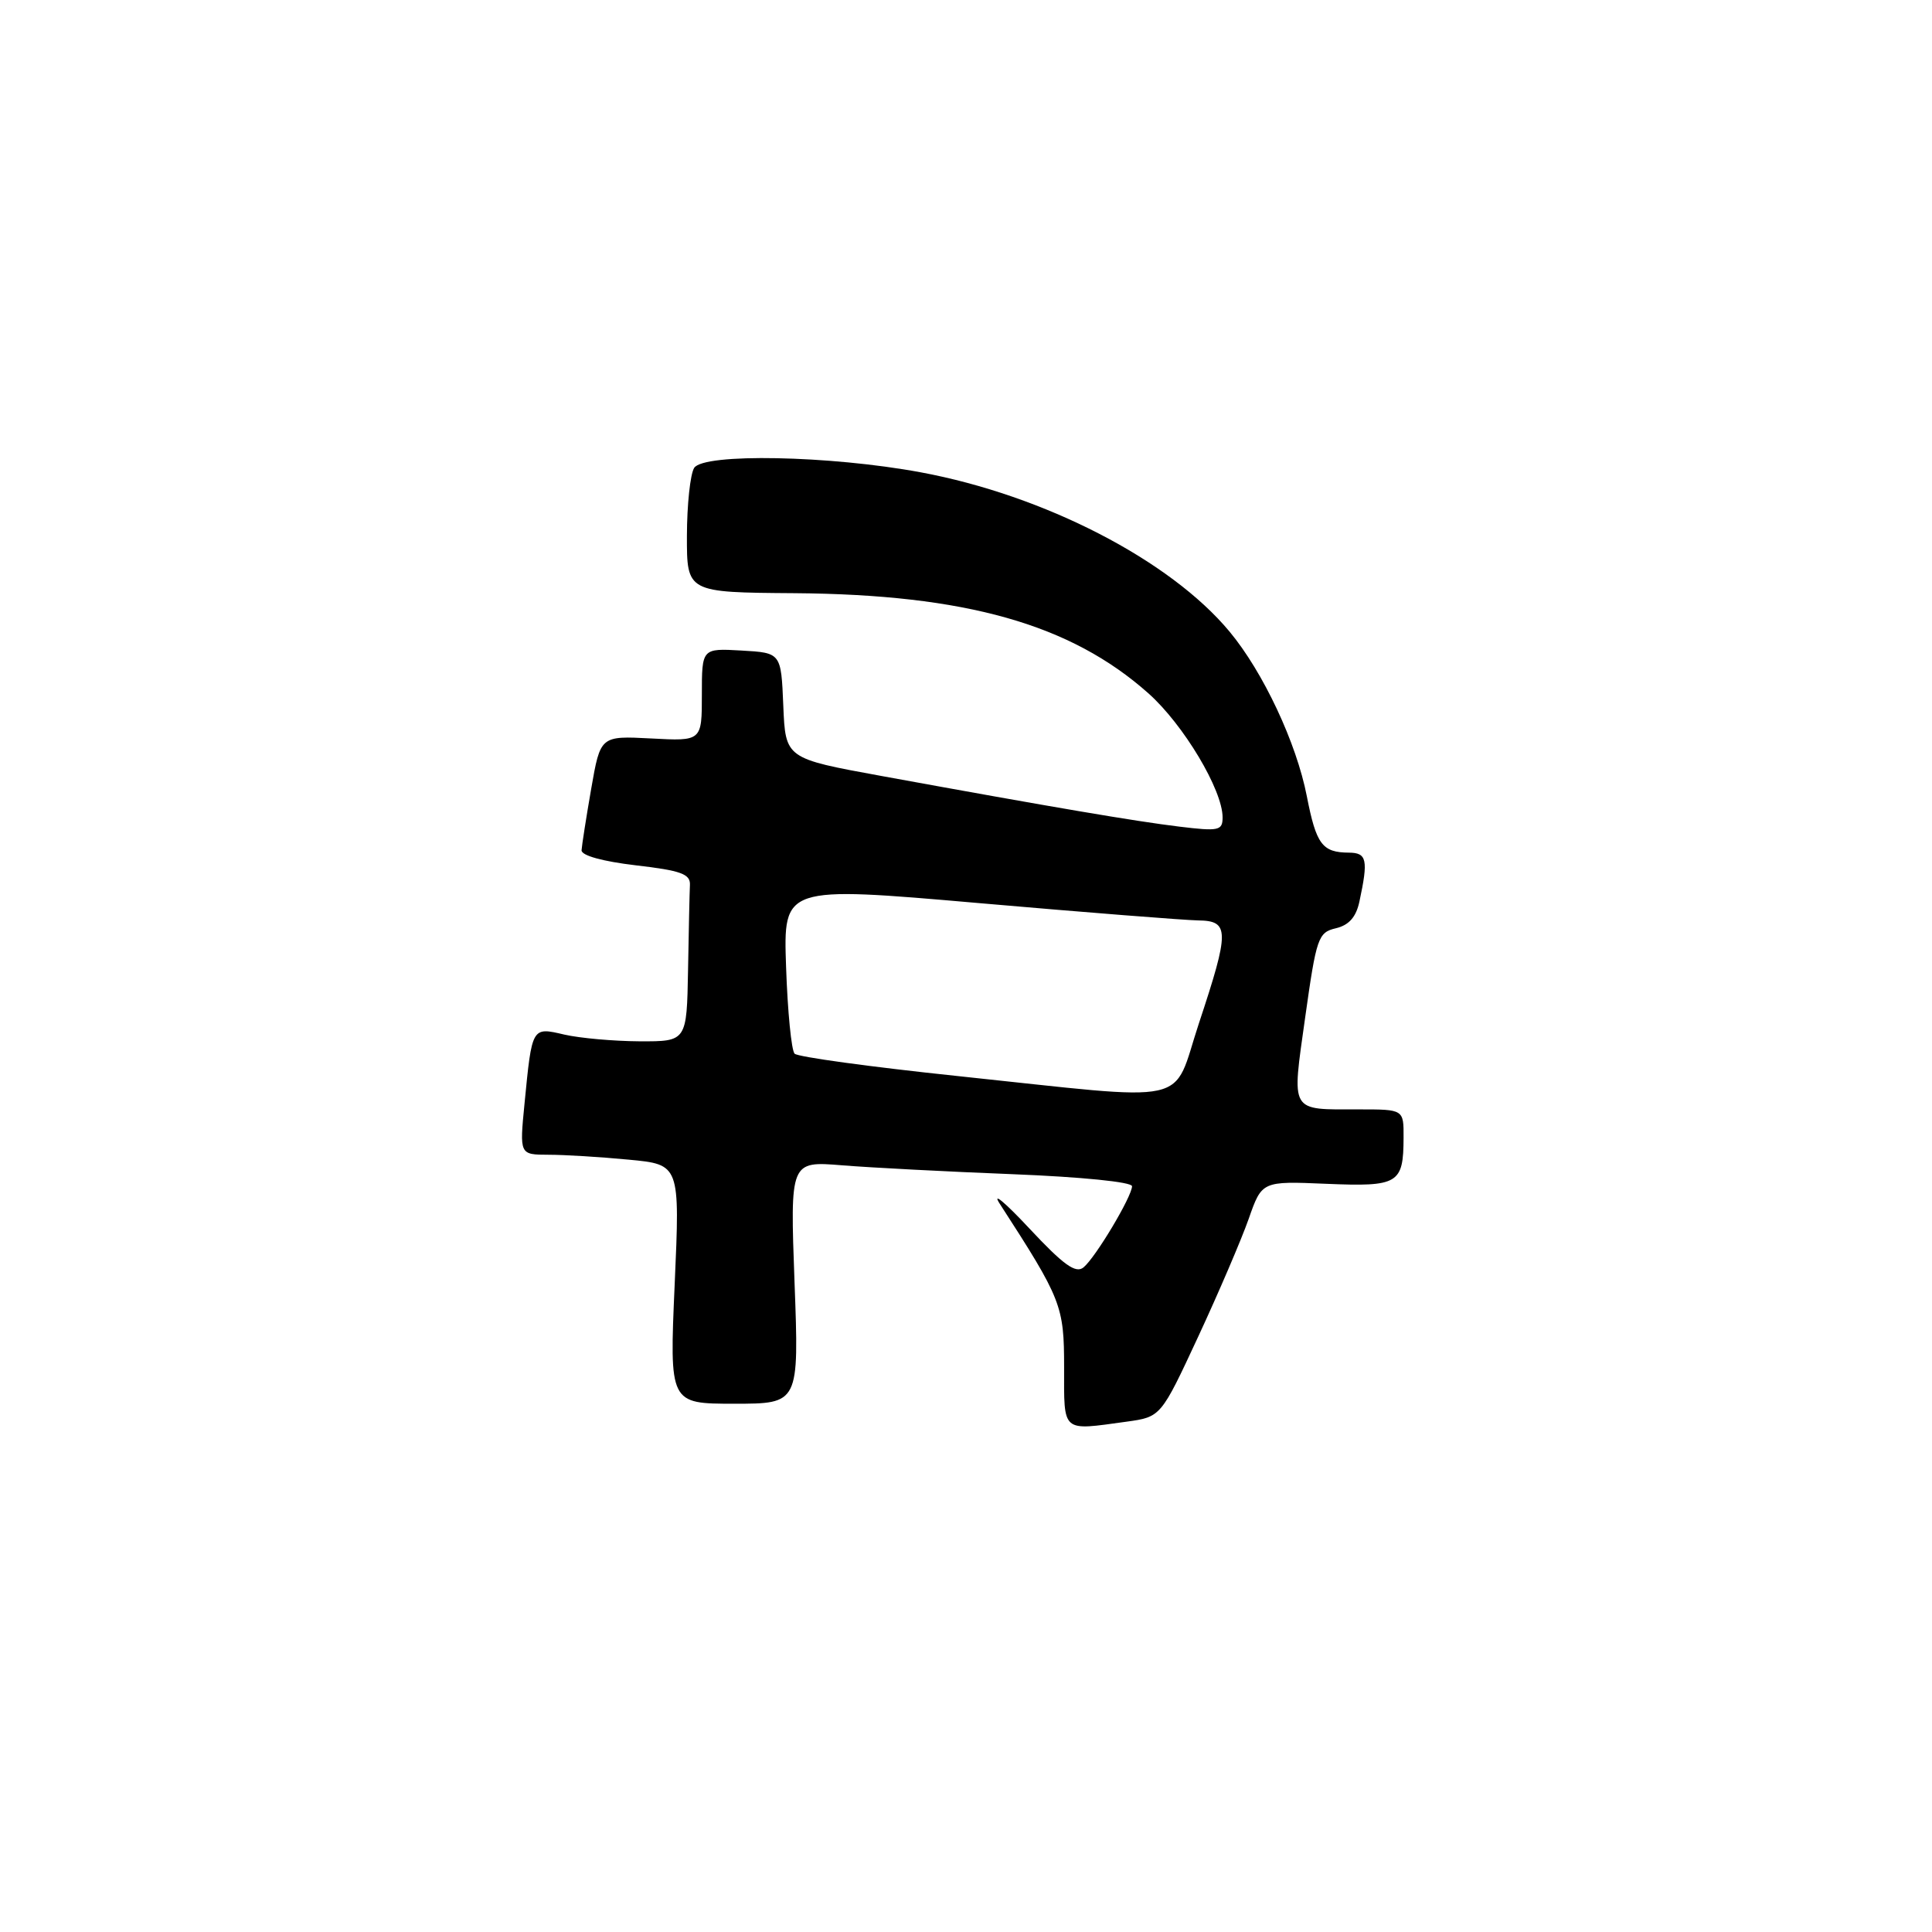 <?xml version="1.0" encoding="UTF-8" standalone="no"?>
<!DOCTYPE svg PUBLIC "-//W3C//DTD SVG 1.1//EN" "http://www.w3.org/Graphics/SVG/1.1/DTD/svg11.dtd" >
<svg xmlns="http://www.w3.org/2000/svg" xmlns:xlink="http://www.w3.org/1999/xlink" version="1.1" viewBox="0 0 256 256">
 <g >
 <path fill="currentColor"
d=" M 149.27 188.38 C 153.82 187.75 153.82 187.75 158.76 177.13 C 161.48 171.28 164.49 164.25 165.46 161.50 C 167.21 156.50 167.21 156.50 175.73 156.86 C 185.30 157.26 185.96 156.87 185.98 150.75 C 186.00 147.00 186.00 147.00 180.08 147.00 C 170.80 147.00 171.15 147.60 172.95 134.76 C 174.43 124.24 174.66 123.55 177.01 123.00 C 178.74 122.59 179.69 121.52 180.13 119.46 C 181.32 113.92 181.12 113.00 178.75 112.98 C 175.20 112.96 174.41 111.90 173.16 105.50 C 171.79 98.45 167.38 89.05 162.92 83.69 C 155.05 74.22 138.37 65.62 121.98 62.58 C 109.96 60.35 93.23 60.03 91.98 62.00 C 91.46 62.83 91.03 66.88 91.02 71.00 C 91.01 78.50 91.01 78.50 105.26 78.60 C 127.95 78.77 141.86 82.70 152.17 91.87 C 156.82 96.01 162.00 104.67 162.00 108.31 C 162.00 110.06 161.50 110.17 156.25 109.53 C 150.42 108.82 139.75 107.01 116.79 102.82 C 104.08 100.50 104.08 100.50 103.79 93.50 C 103.50 86.50 103.50 86.50 98.25 86.20 C 93.00 85.90 93.00 85.90 93.00 92.05 C 93.00 98.21 93.00 98.21 86.28 97.85 C 79.56 97.50 79.56 97.50 78.34 104.50 C 77.67 108.35 77.10 112.02 77.06 112.66 C 77.02 113.36 79.85 114.14 84.25 114.66 C 90.22 115.35 91.49 115.81 91.42 117.25 C 91.37 118.21 91.26 123.28 91.17 128.50 C 91.00 138.00 91.00 138.00 84.75 137.98 C 81.31 137.96 76.83 137.56 74.78 137.09 C 70.46 136.08 70.50 136.00 69.50 146.25 C 68.84 153.00 68.84 153.00 72.67 153.01 C 74.78 153.01 79.56 153.30 83.30 153.66 C 90.10 154.30 90.10 154.30 89.40 170.15 C 88.70 186.00 88.70 186.00 97.29 186.00 C 105.88 186.00 105.88 186.00 105.28 169.92 C 104.69 153.85 104.69 153.85 111.59 154.41 C 115.39 154.72 125.59 155.25 134.25 155.59 C 143.29 155.95 150.00 156.62 150.00 157.18 C 150.00 158.53 145.18 166.60 143.58 167.93 C 142.55 168.79 140.94 167.64 136.39 162.77 C 133.17 159.32 131.40 157.85 132.47 159.50 C 140.66 172.16 141.00 173.02 141.00 181.19 C 141.00 189.93 140.59 189.57 149.27 188.38 Z  M 126.78 142.57 C 115.38 141.37 105.71 140.05 105.29 139.62 C 104.87 139.20 104.36 134.03 104.16 128.13 C 103.79 117.41 103.79 117.41 129.65 119.66 C 143.87 120.90 156.96 121.93 158.75 121.96 C 162.93 122.01 162.94 123.30 158.87 135.57 C 155.19 146.67 158.63 145.92 126.78 142.57 Z "/>
</g>
</svg>